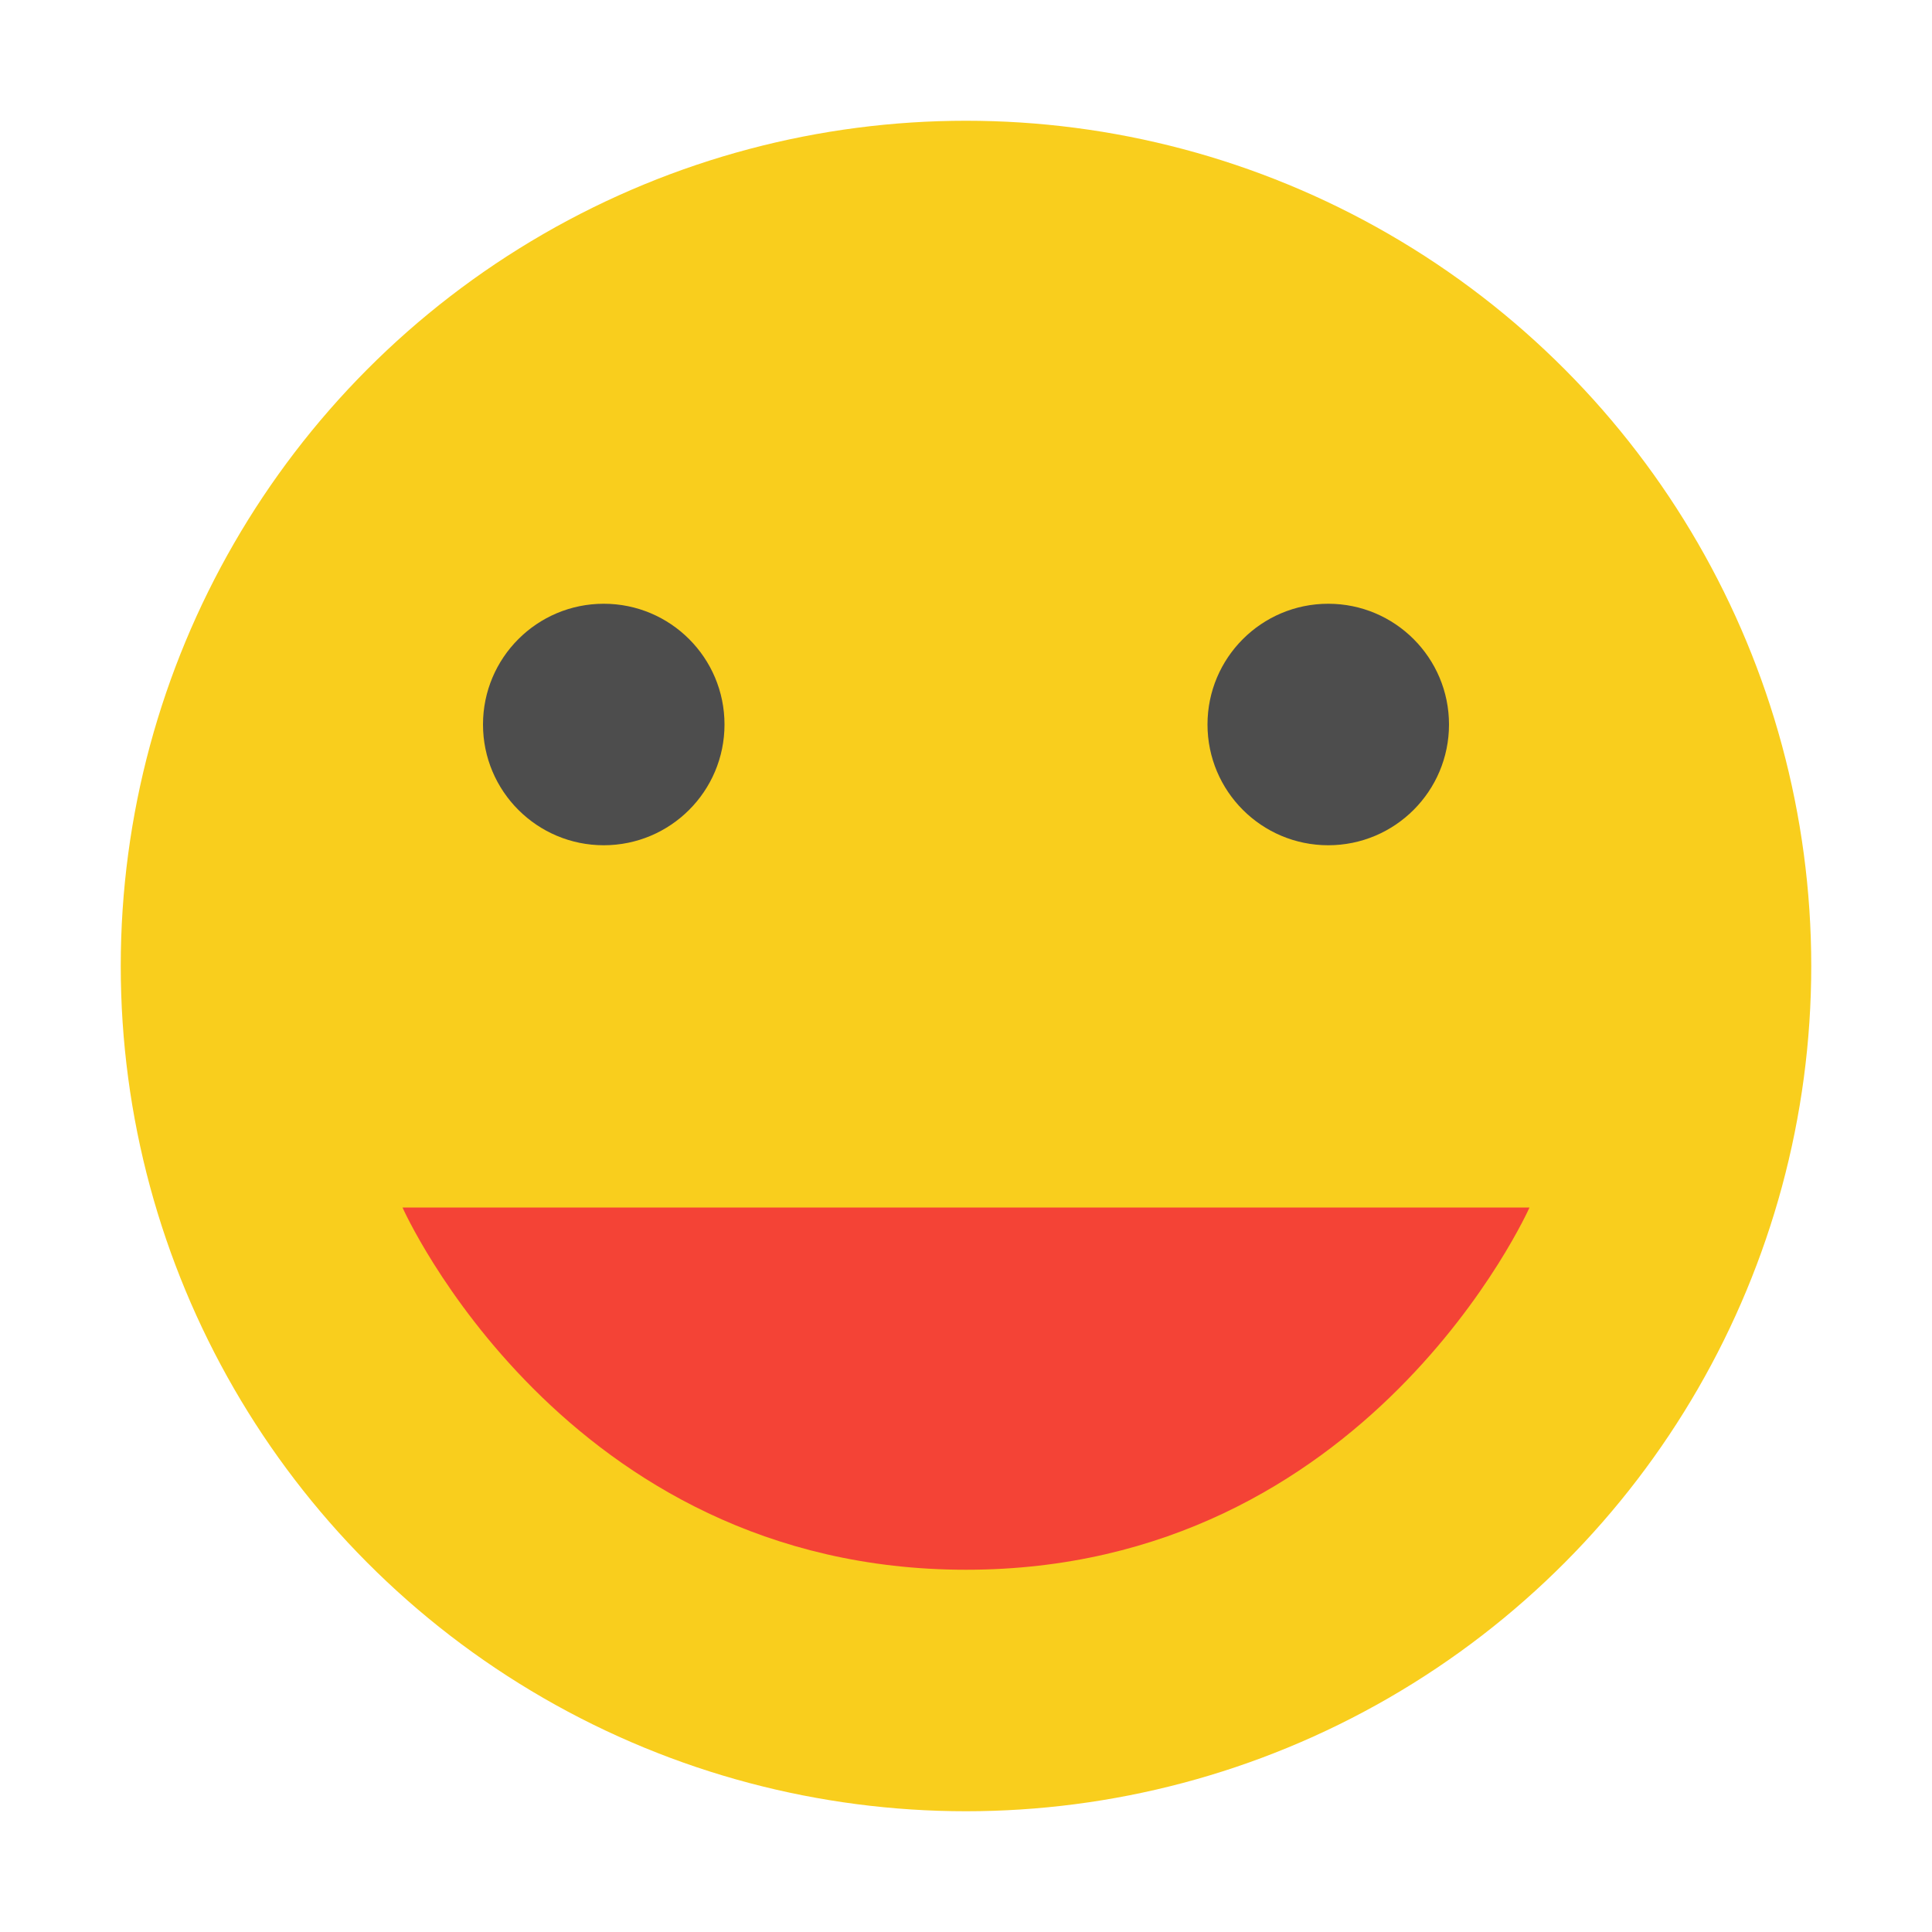 <svg viewBox="0 0 48 48"><circle cx="24" cy="24" fill="#f9ce1d" r="21" stroke-width="2"/><g fill="#4d4d4d"><circle cx="15" cy="18" r="3"/><circle cx="33" cy="18" r="3"/></g><path d="m38 30s-4 9-14 9-14-9-14-9z" fill="#f44336"/></svg>